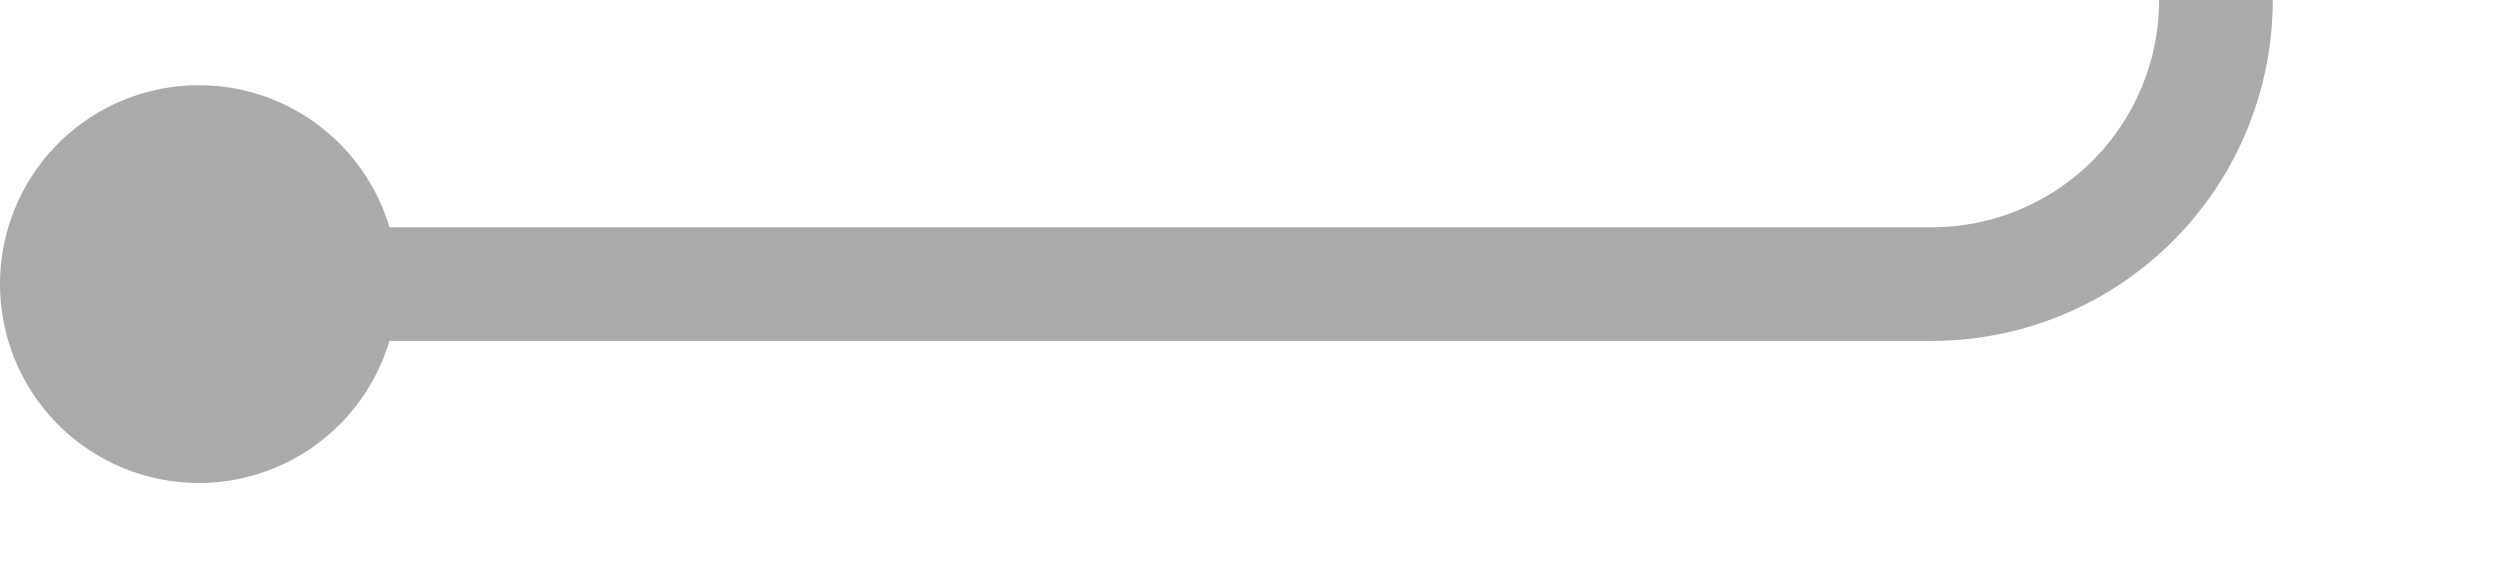 ﻿<?xml version="1.0" encoding="utf-8"?>
<svg version="1.1" xmlns:xlink="http://www.w3.org/1999/xlink" width="44px" height="10px" preserveAspectRatio="xMinYMid meet" viewBox="1401 1985  44 8" xmlns="http://www.w3.org/2000/svg">
  <path d="M 1403 1989  L 1435 1989  A 5 5 0 0 0 1440 1984 L 1440 1910  A 5 5 0 0 1 1445 1905 L 1479 1905  " stroke-width="2" stroke="#aaaaaa" fill="none" />
  <path d="M 1404.5 1985.5  A 3.5 3.5 0 0 0 1401 1989 A 3.5 3.5 0 0 0 1404.5 1992.5 A 3.5 3.5 0 0 0 1408 1989 A 3.5 3.5 0 0 0 1404.5 1985.5 Z M 1471.6 1913  L 1481 1905  L 1471.6 1897  L 1475.2 1905  L 1471.6 1913  Z " fill-rule="nonzero" fill="#aaaaaa" stroke="none" />
</svg>